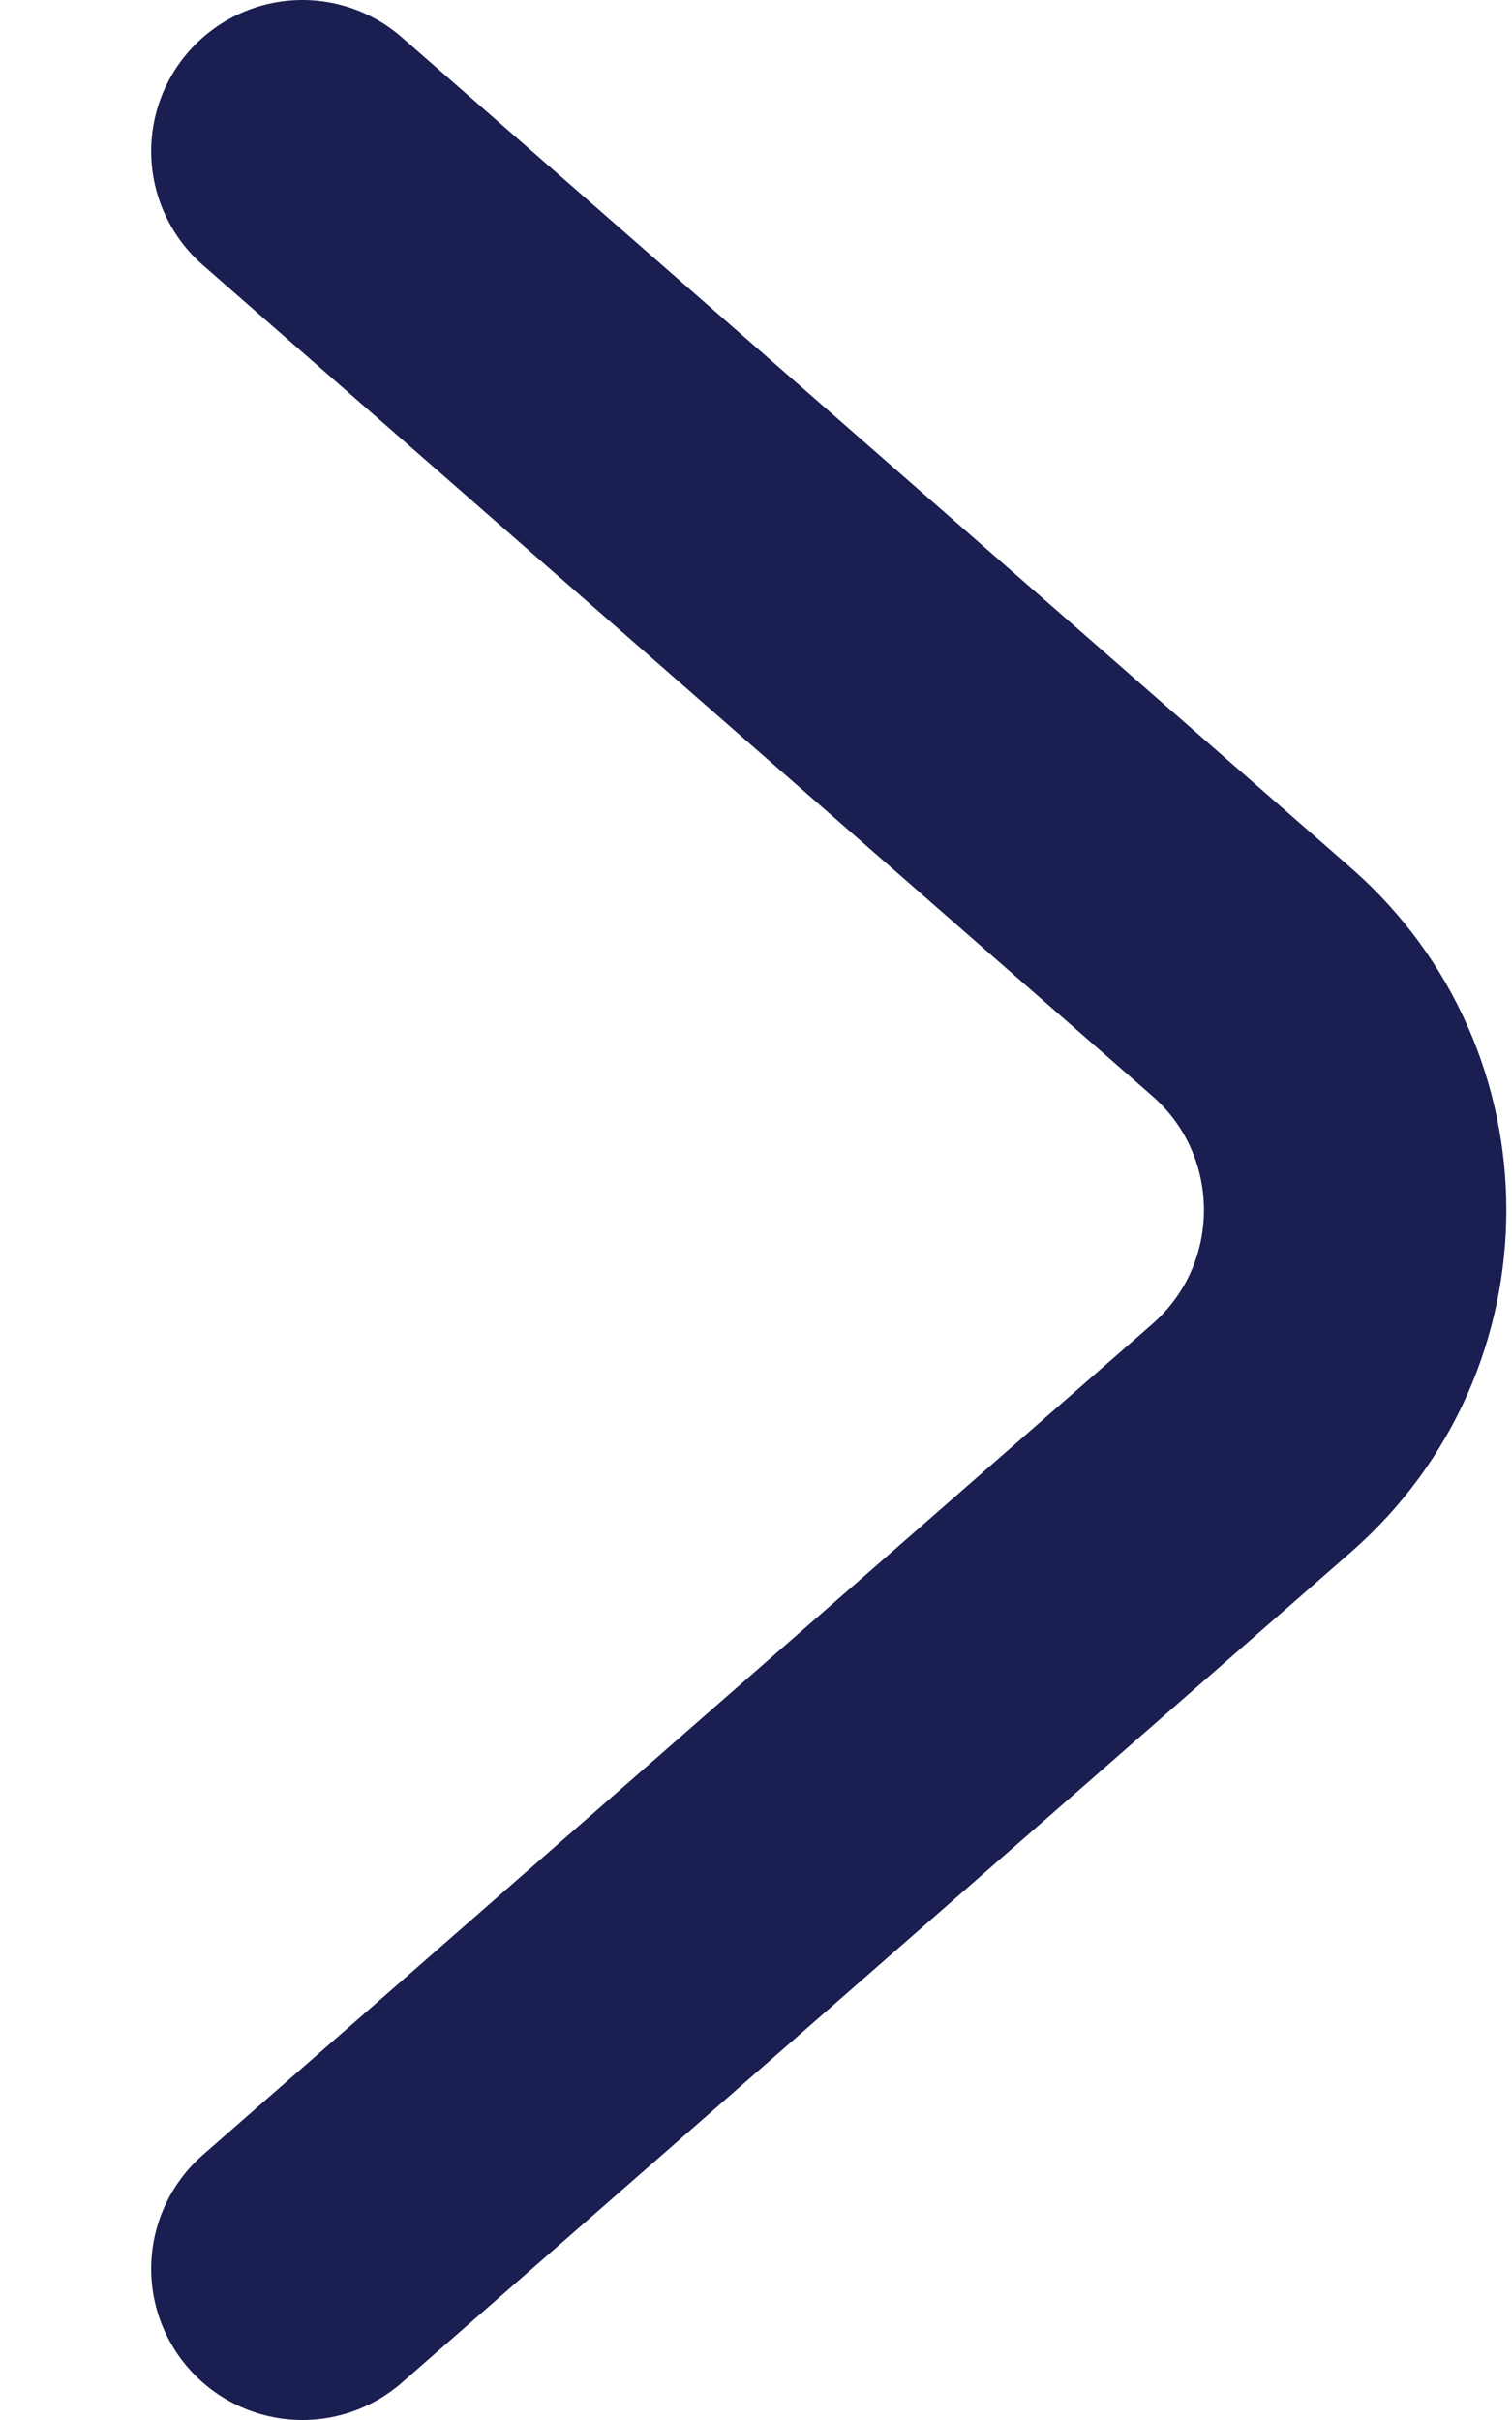 <svg width="5" height="8" viewBox="0 0 5 8" fill="none" xmlns="http://www.w3.org/2000/svg">
<path d="M1 7.5L4.14 4.753C4.595 4.354 4.595 3.646 4.14 3.247L1 0.5" stroke="#1A1E50" stroke-linecap="round"/>
</svg>
